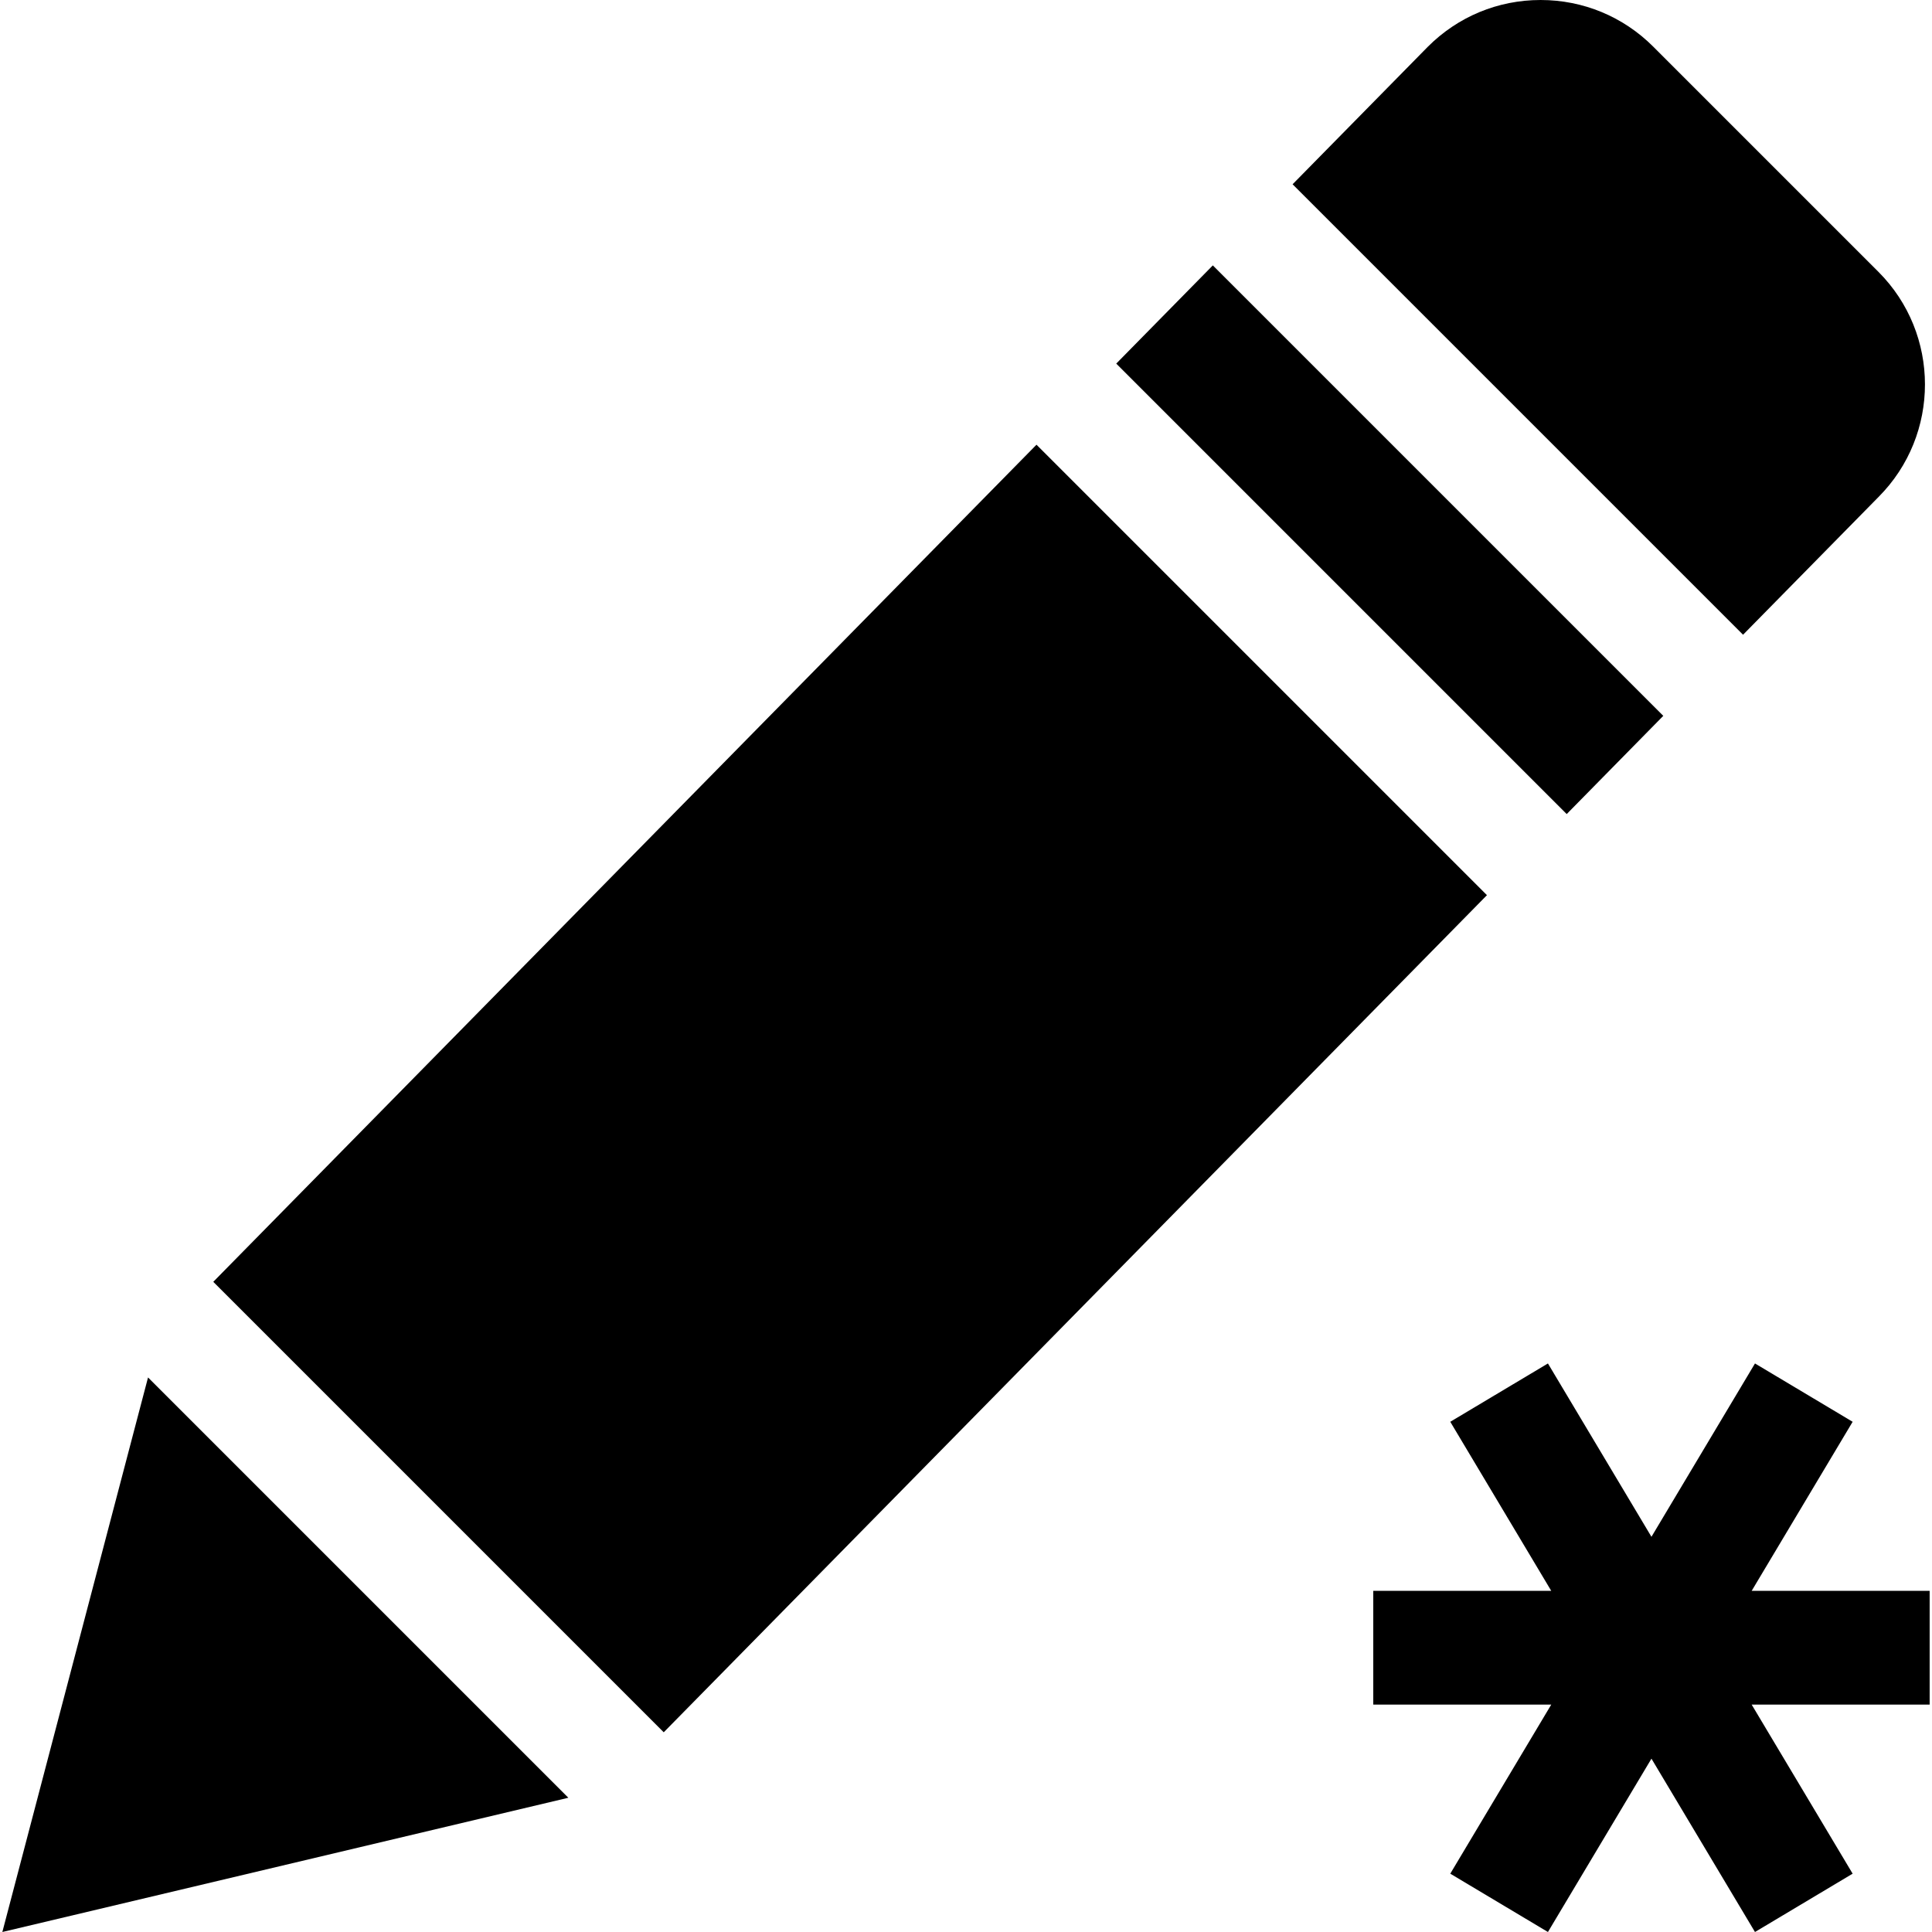 <svg id="Capa_1" enable-background="new 0 0 512 512" height="512" viewBox="0 0 512 512" width="512" xmlns="http://www.w3.org/2000/svg"><path d="m440.788 189.707-119.377-119.377-25.594 26.027 119.376 119.377z"/><path d="m394.056 237.229-119.377-119.377-218.159 221.845 119.376 119.377z"/><path d="m.622 512 149.992-35.576-111.383-111.384z"/><path d="m497.839 131.692c16.411-16.47 16.394-43.221-.053-59.668l-59.655-59.655c-7.976-7.976-18.581-12.369-29.86-12.369-11.28 0-21.885 4.393-29.861 12.369l-35.861 36.467 119.376 119.377z"/><path d="m511.378 421.592h-47.167l26.759-44.805-25.882-15.456-27.435 45.937-27.434-45.937-25.882 15.456 26.758 44.805h-47.166v30.146h47.166l-26.758 44.806 25.882 15.456 27.434-45.938 27.435 45.938 25.882-15.456-26.759-44.806h47.167z"/></svg>